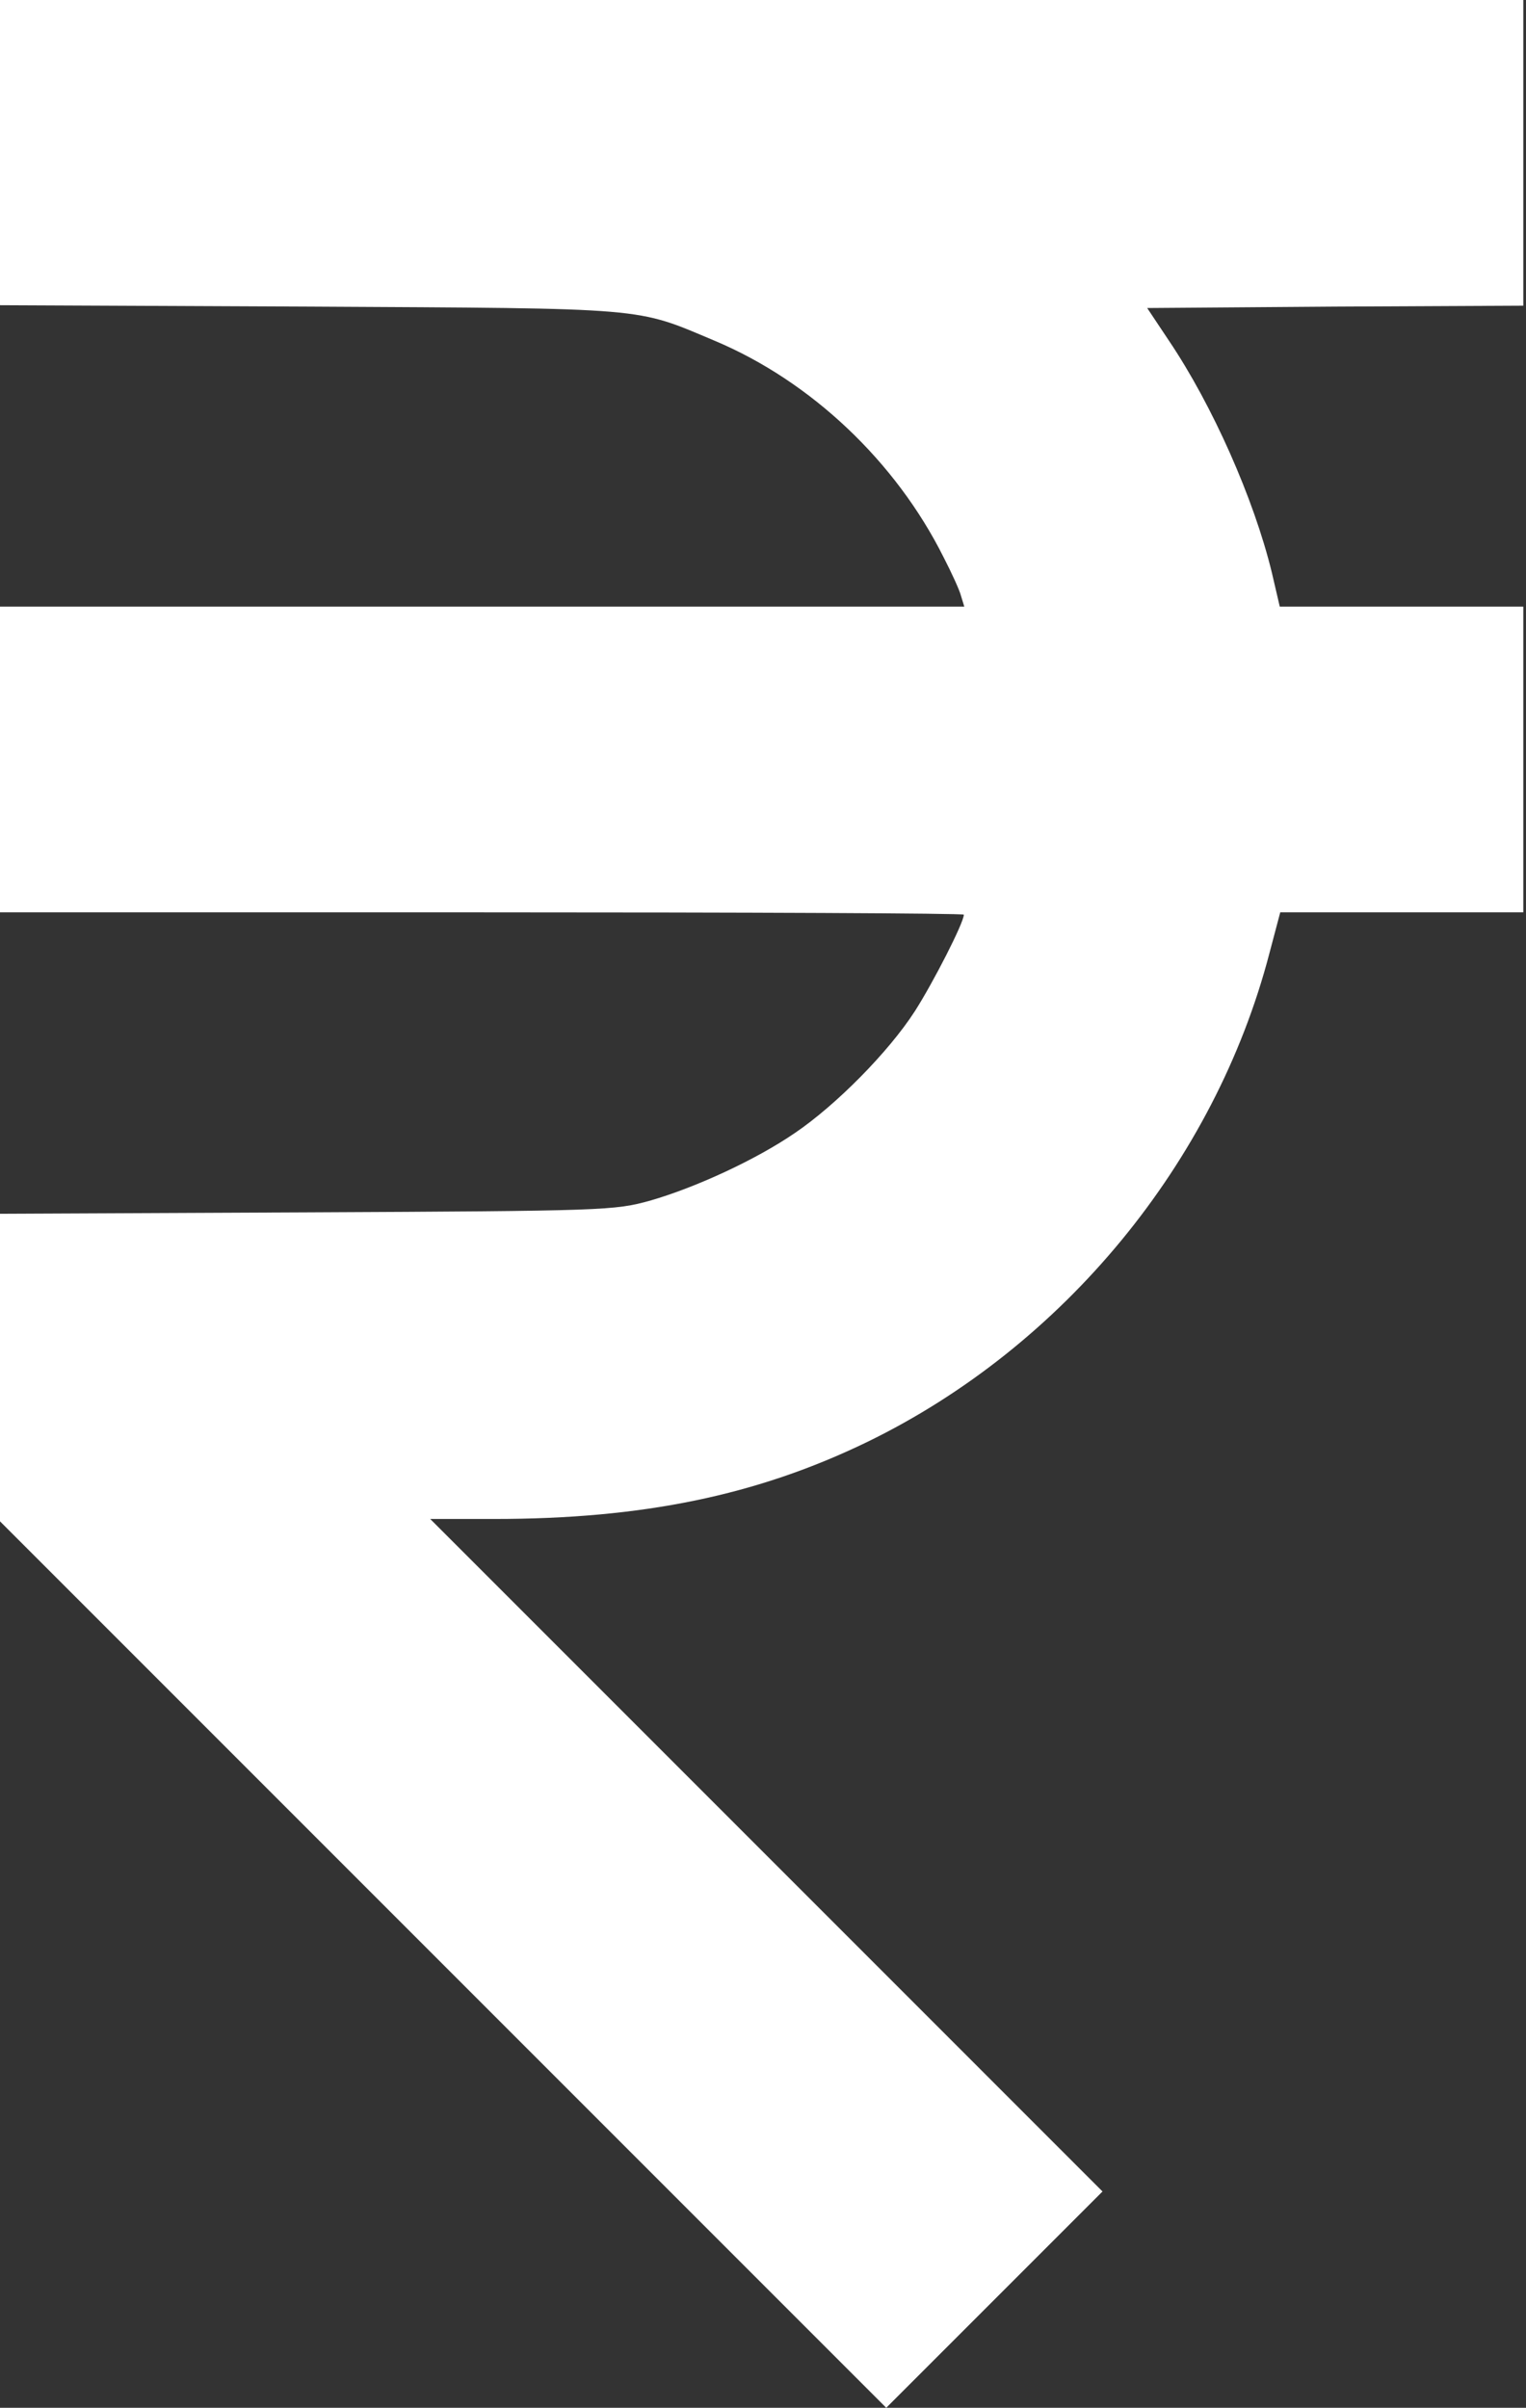 <svg width="71" height="112" viewBox="0 0 71 112" fill="none" xmlns="http://www.w3.org/2000/svg">
<rect x="0" y="0" width="71" height="112" fill="#333333" stroke="none"/>
<path d="M0 7.109V14.197L14.394 14.262C30.319 14.35 29.531 14.284 33.272 15.859C37.734 17.741 41.672 21.459 43.903 25.922C44.275 26.644 44.647 27.453 44.712 27.716L44.866 28.219H22.444H0V35.328V42.438H22.422C34.759 42.438 44.844 42.481 44.844 42.547C44.844 42.919 43.422 45.697 42.569 47.031C41.344 48.934 38.894 51.406 36.991 52.697C35.175 53.944 32.375 55.234 30.253 55.847C28.591 56.306 28.197 56.328 14.284 56.394L0 56.459V63.612V70.766L20.628 91.394L41.234 112L46.266 106.969L51.297 101.938L35.656 86.297L20.016 70.656H22.991C29.903 70.656 35.219 69.562 40.359 67.069C49.481 62.628 56.525 54.075 59.062 44.341L59.566 42.438H65.231H70.875V35.328V28.219H65.209H59.544L59.172 26.622C58.341 23.209 56.416 18.856 54.381 15.838L53.375 14.328L62.125 14.262L70.875 14.219V7.109V1.90735e-06H35.438H0V7.109Z" fill="white"/>
</svg>
